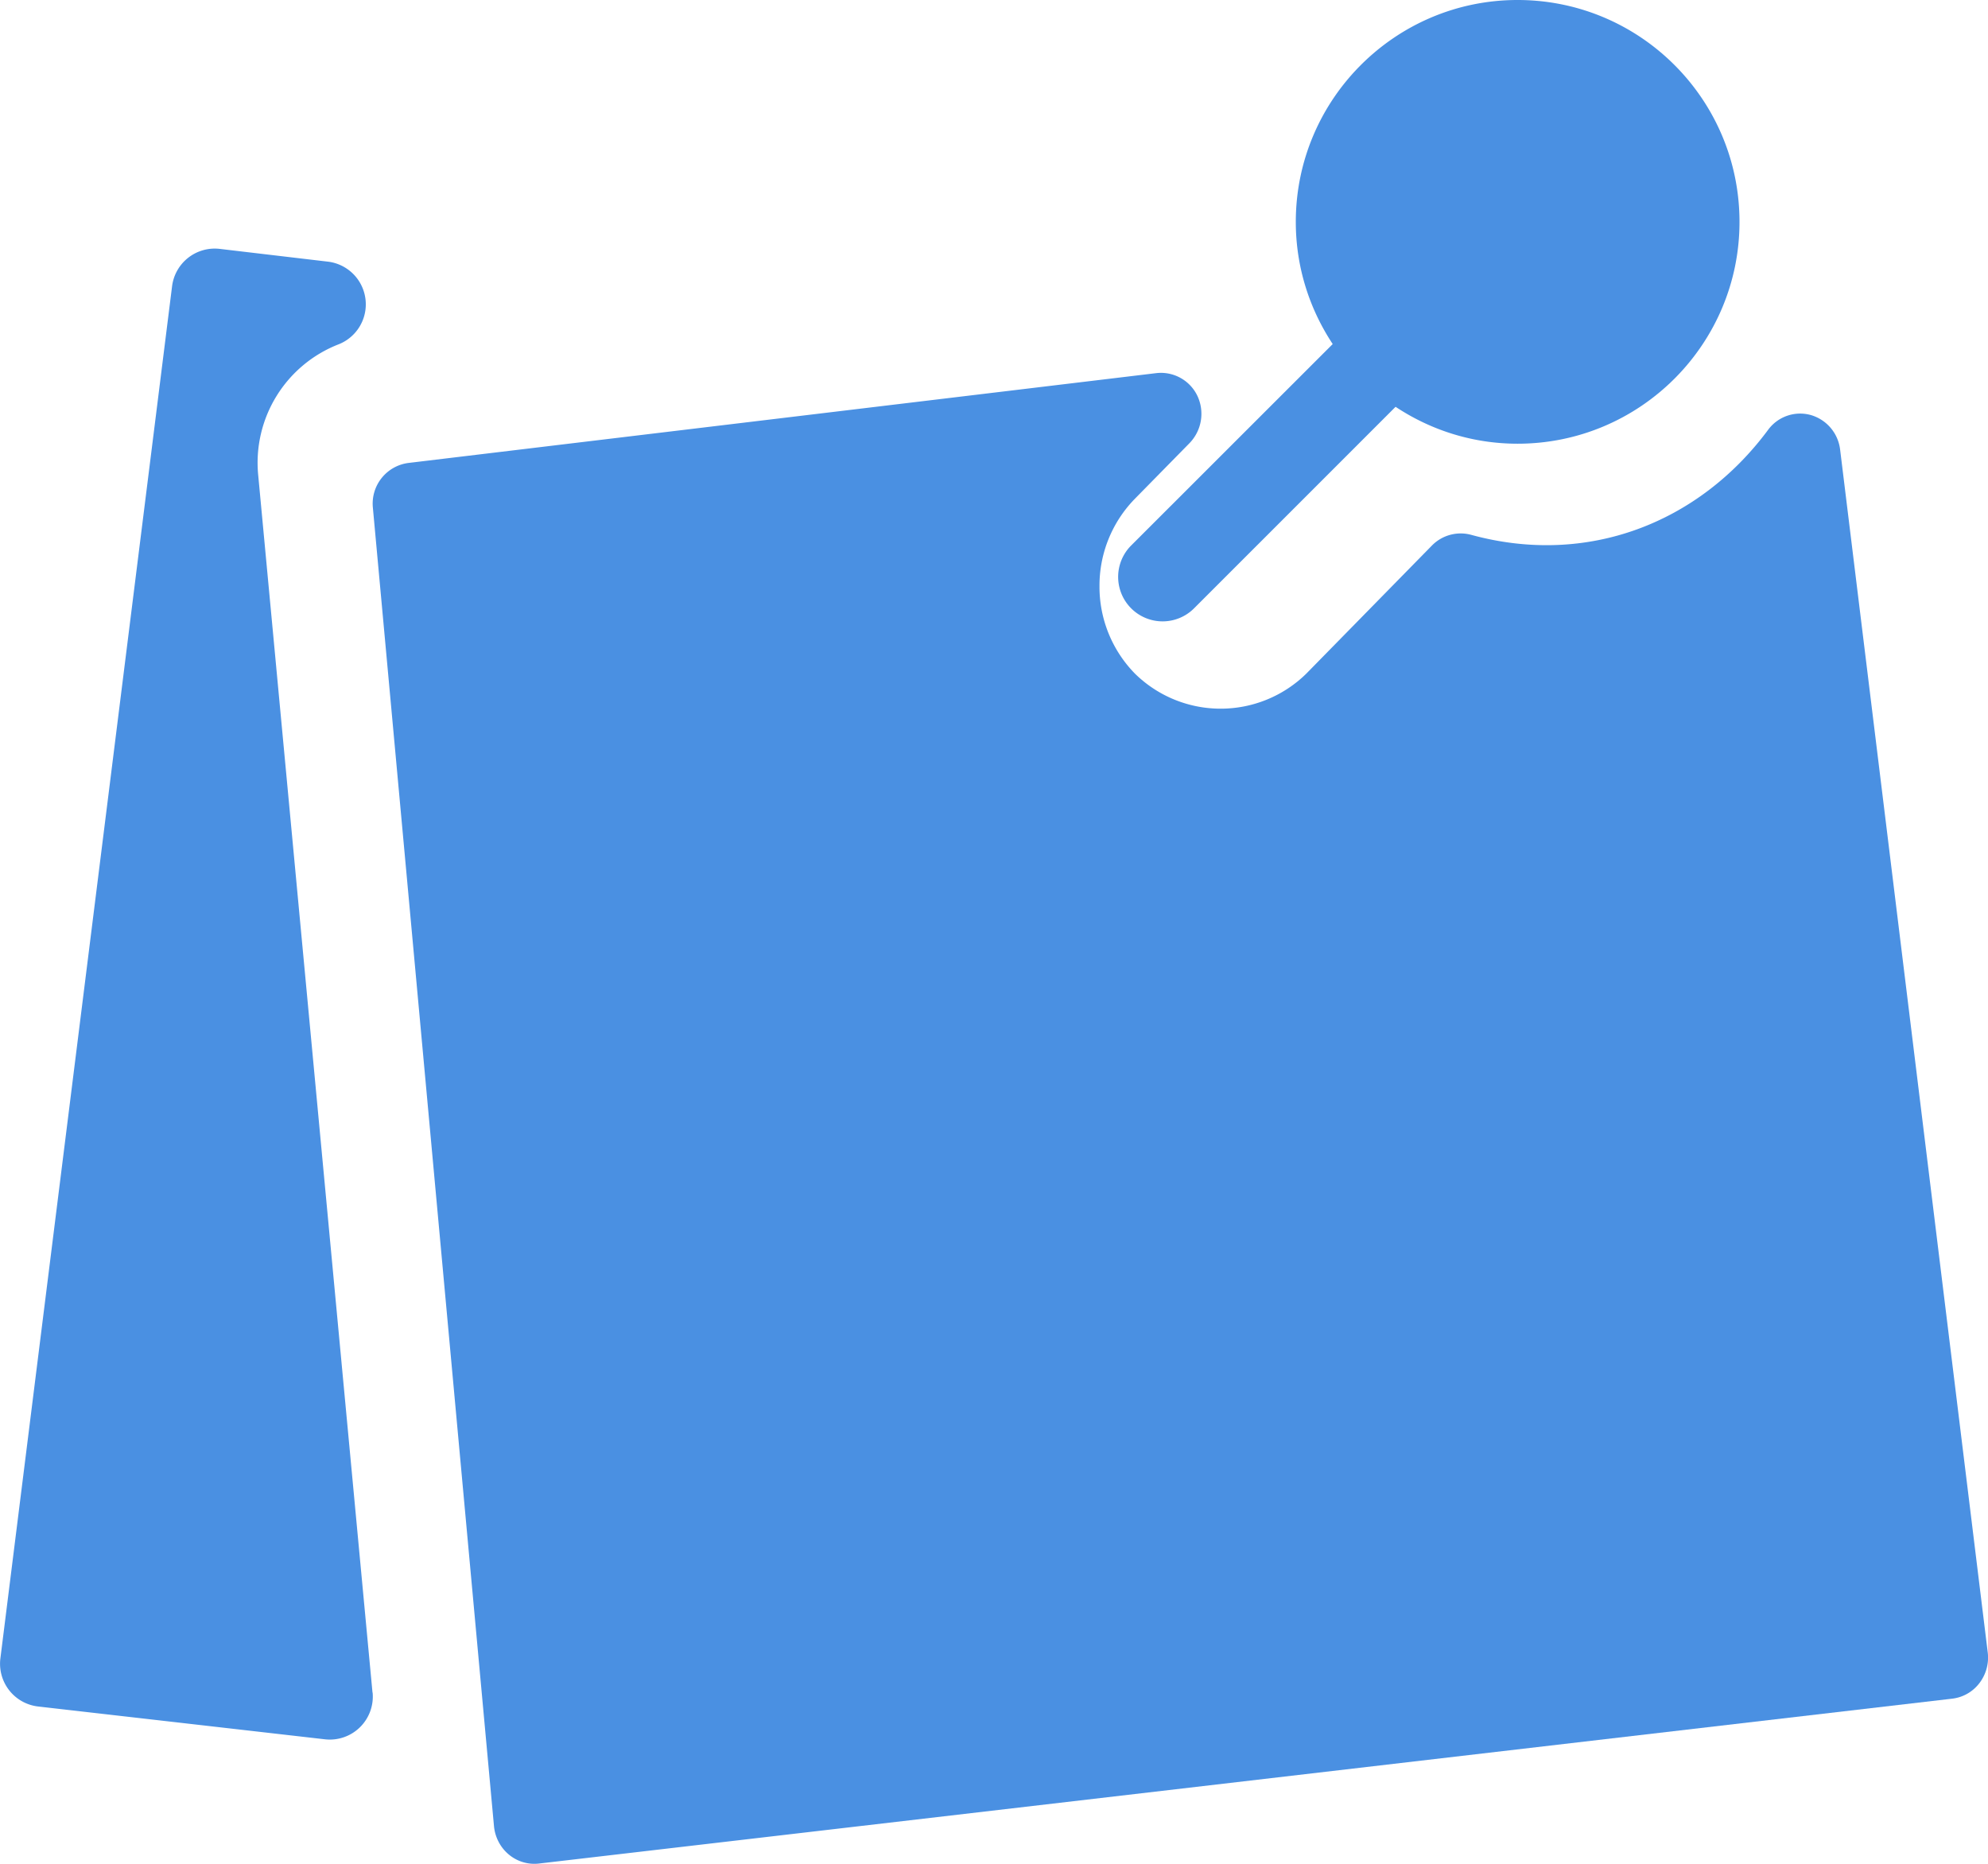 <svg xmlns="http://www.w3.org/2000/svg" width="16" height="15" viewBox="0 0 16 15">
    <g fill="#4A90E2" fill-rule="nonzero">
        <path d="M2.998 13.622l-.92-9.799a1.023 1.023 0 0 1 .65-1.053.346.346 0 0 0-.087-.664l-.873-.103a.346.346 0 0 0-.383.3L.003 13.348a.346.346 0 0 0 .304.386l2.308.264a.346.346 0 0 0 .384-.376z"/>
        <path d="M15.998 13.3L14.81 3.62a.33.33 0 0 0-.237-.28.32.32 0 0 0-.344.121c-.554.746-1.45 1.101-2.39.843a.324.324 0 0 0-.314.086l-1.012 1.032a.984.984 0 0 1-1.378 0 .998.998 0 0 1-.286-.704 1 1 0 0 1 .285-.704l.44-.448a.339.339 0 0 0 .063-.38.325.325 0 0 0-.331-.183l-6.02.723a.33.33 0 0 0-.285.36L3.976 14.7c.009.088.052.17.12.226a.32.32 0 0 0 .241.072l11.375-1.327a.322.322 0 0 0 .218-.124.338.338 0 0 0 .068-.247z"/>
        <path d="M12.214 0c-.985 0-1.785.801-1.785 1.786 0 .363.11.7.297.983L9.104 4.39a.357.357 0 0 0 .506.506l1.622-1.622c.282.187.619.297.982.297C13.2 3.571 14 2.77 14 1.786 14 .8 13.2 0 12.214 0z"/>
    </g>
</svg>